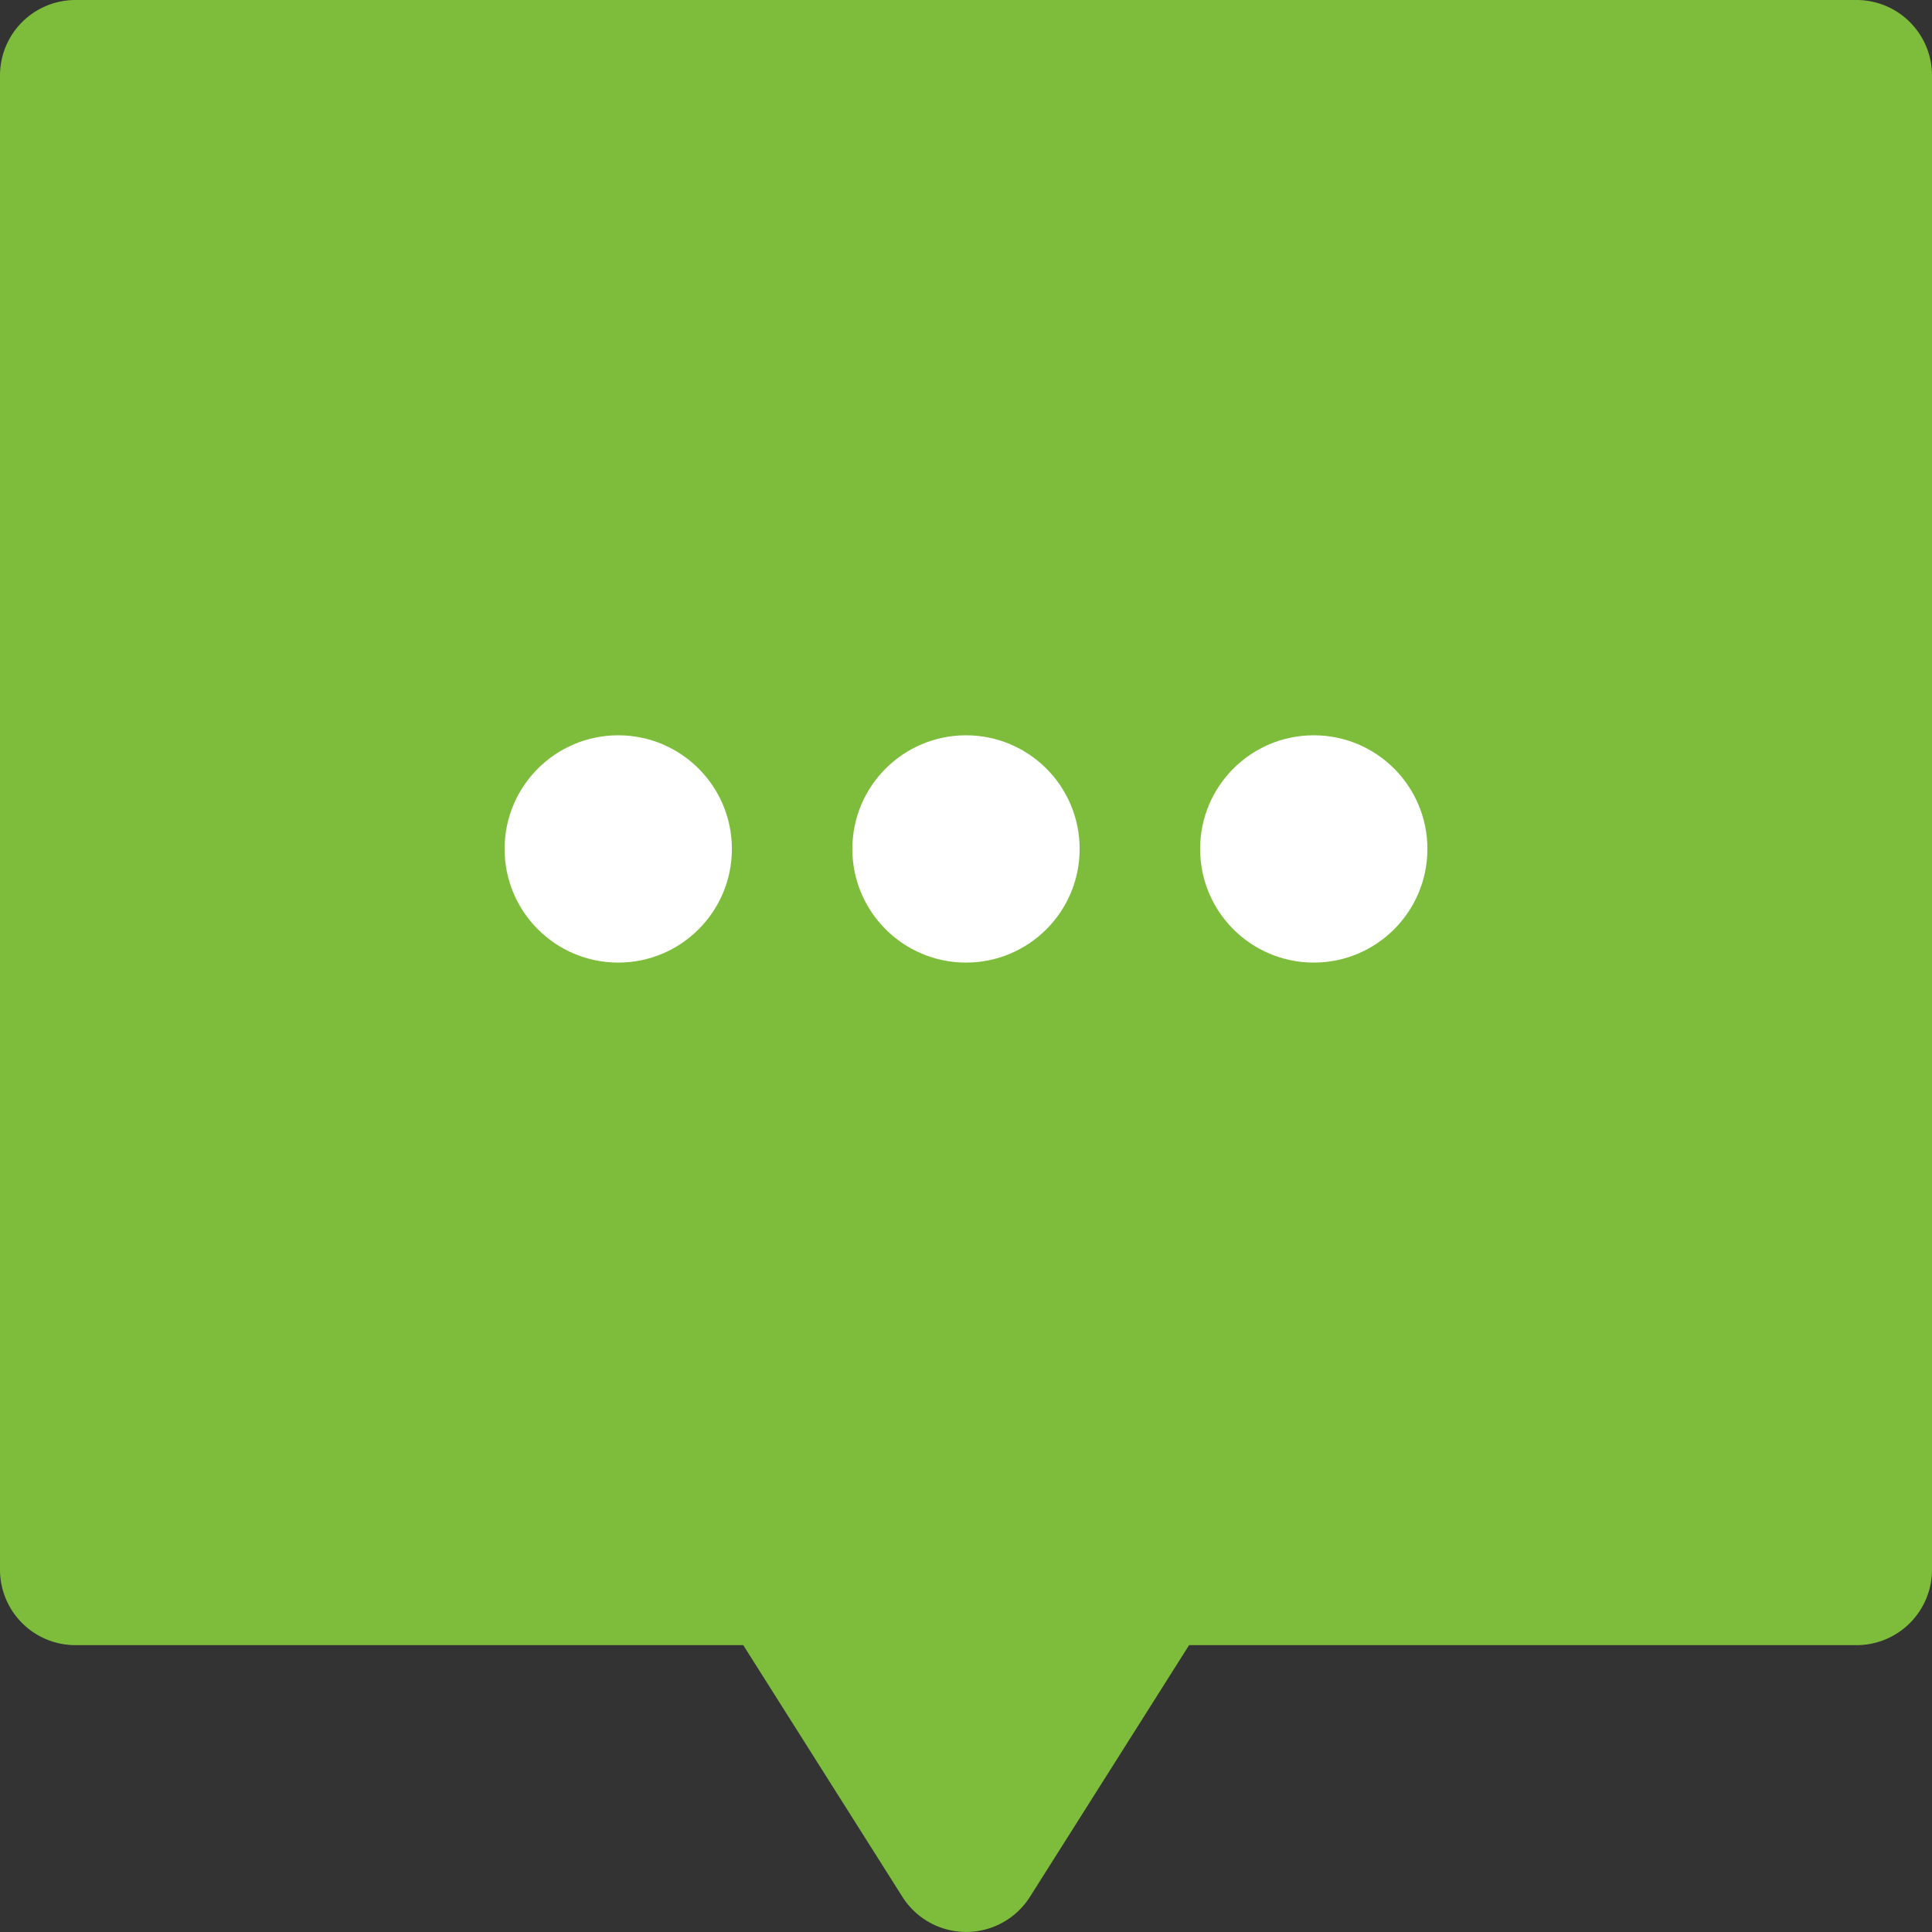 <svg xmlns="http://www.w3.org/2000/svg" width="17" height="17" viewBox="0 0 17 17">
  <rect x="0" y="0" width="17" height="17" fill="#333333" stroke="none"/>
  <g id="Comm_4" transform="translate(-182 -184)">
    <g id="comment_1_" data-name="comment (1)" transform="translate(182 184)">
      <g id="Group_6" data-name="Group 6">
        <g id="Group_5" data-name="Group 5">
          <path id="Path_22" data-name="Path 22" d="M16.336,0H.664A.664.664,0,0,0,0,.664V13.812a.664.664,0,0,0,.664.664H6.54l1.4,2.214a.664.664,0,0,0,1.123,0l1.4-2.214h5.876A.664.664,0,0,0,17,13.812V.664A.664.664,0,0,0,16.336,0ZM1.328,13.148Z" fill="#7dbd3b"/>
        </g>
      </g>
    </g>
    <circle id="Ellipse_514" data-name="Ellipse 514" cx="1" cy="1" r="1" transform="translate(192.56 190.47)" fill="#fff"/>
    <circle id="Ellipse_515" data-name="Ellipse 515" cx="1" cy="1" r="1" transform="translate(189.5 190.47)" fill="#fff"/>
    <circle id="Ellipse_516" data-name="Ellipse 516" cx="1" cy="1" r="1" transform="translate(186.44 190.47)" fill="#fff"/>
  </g>
</svg>
